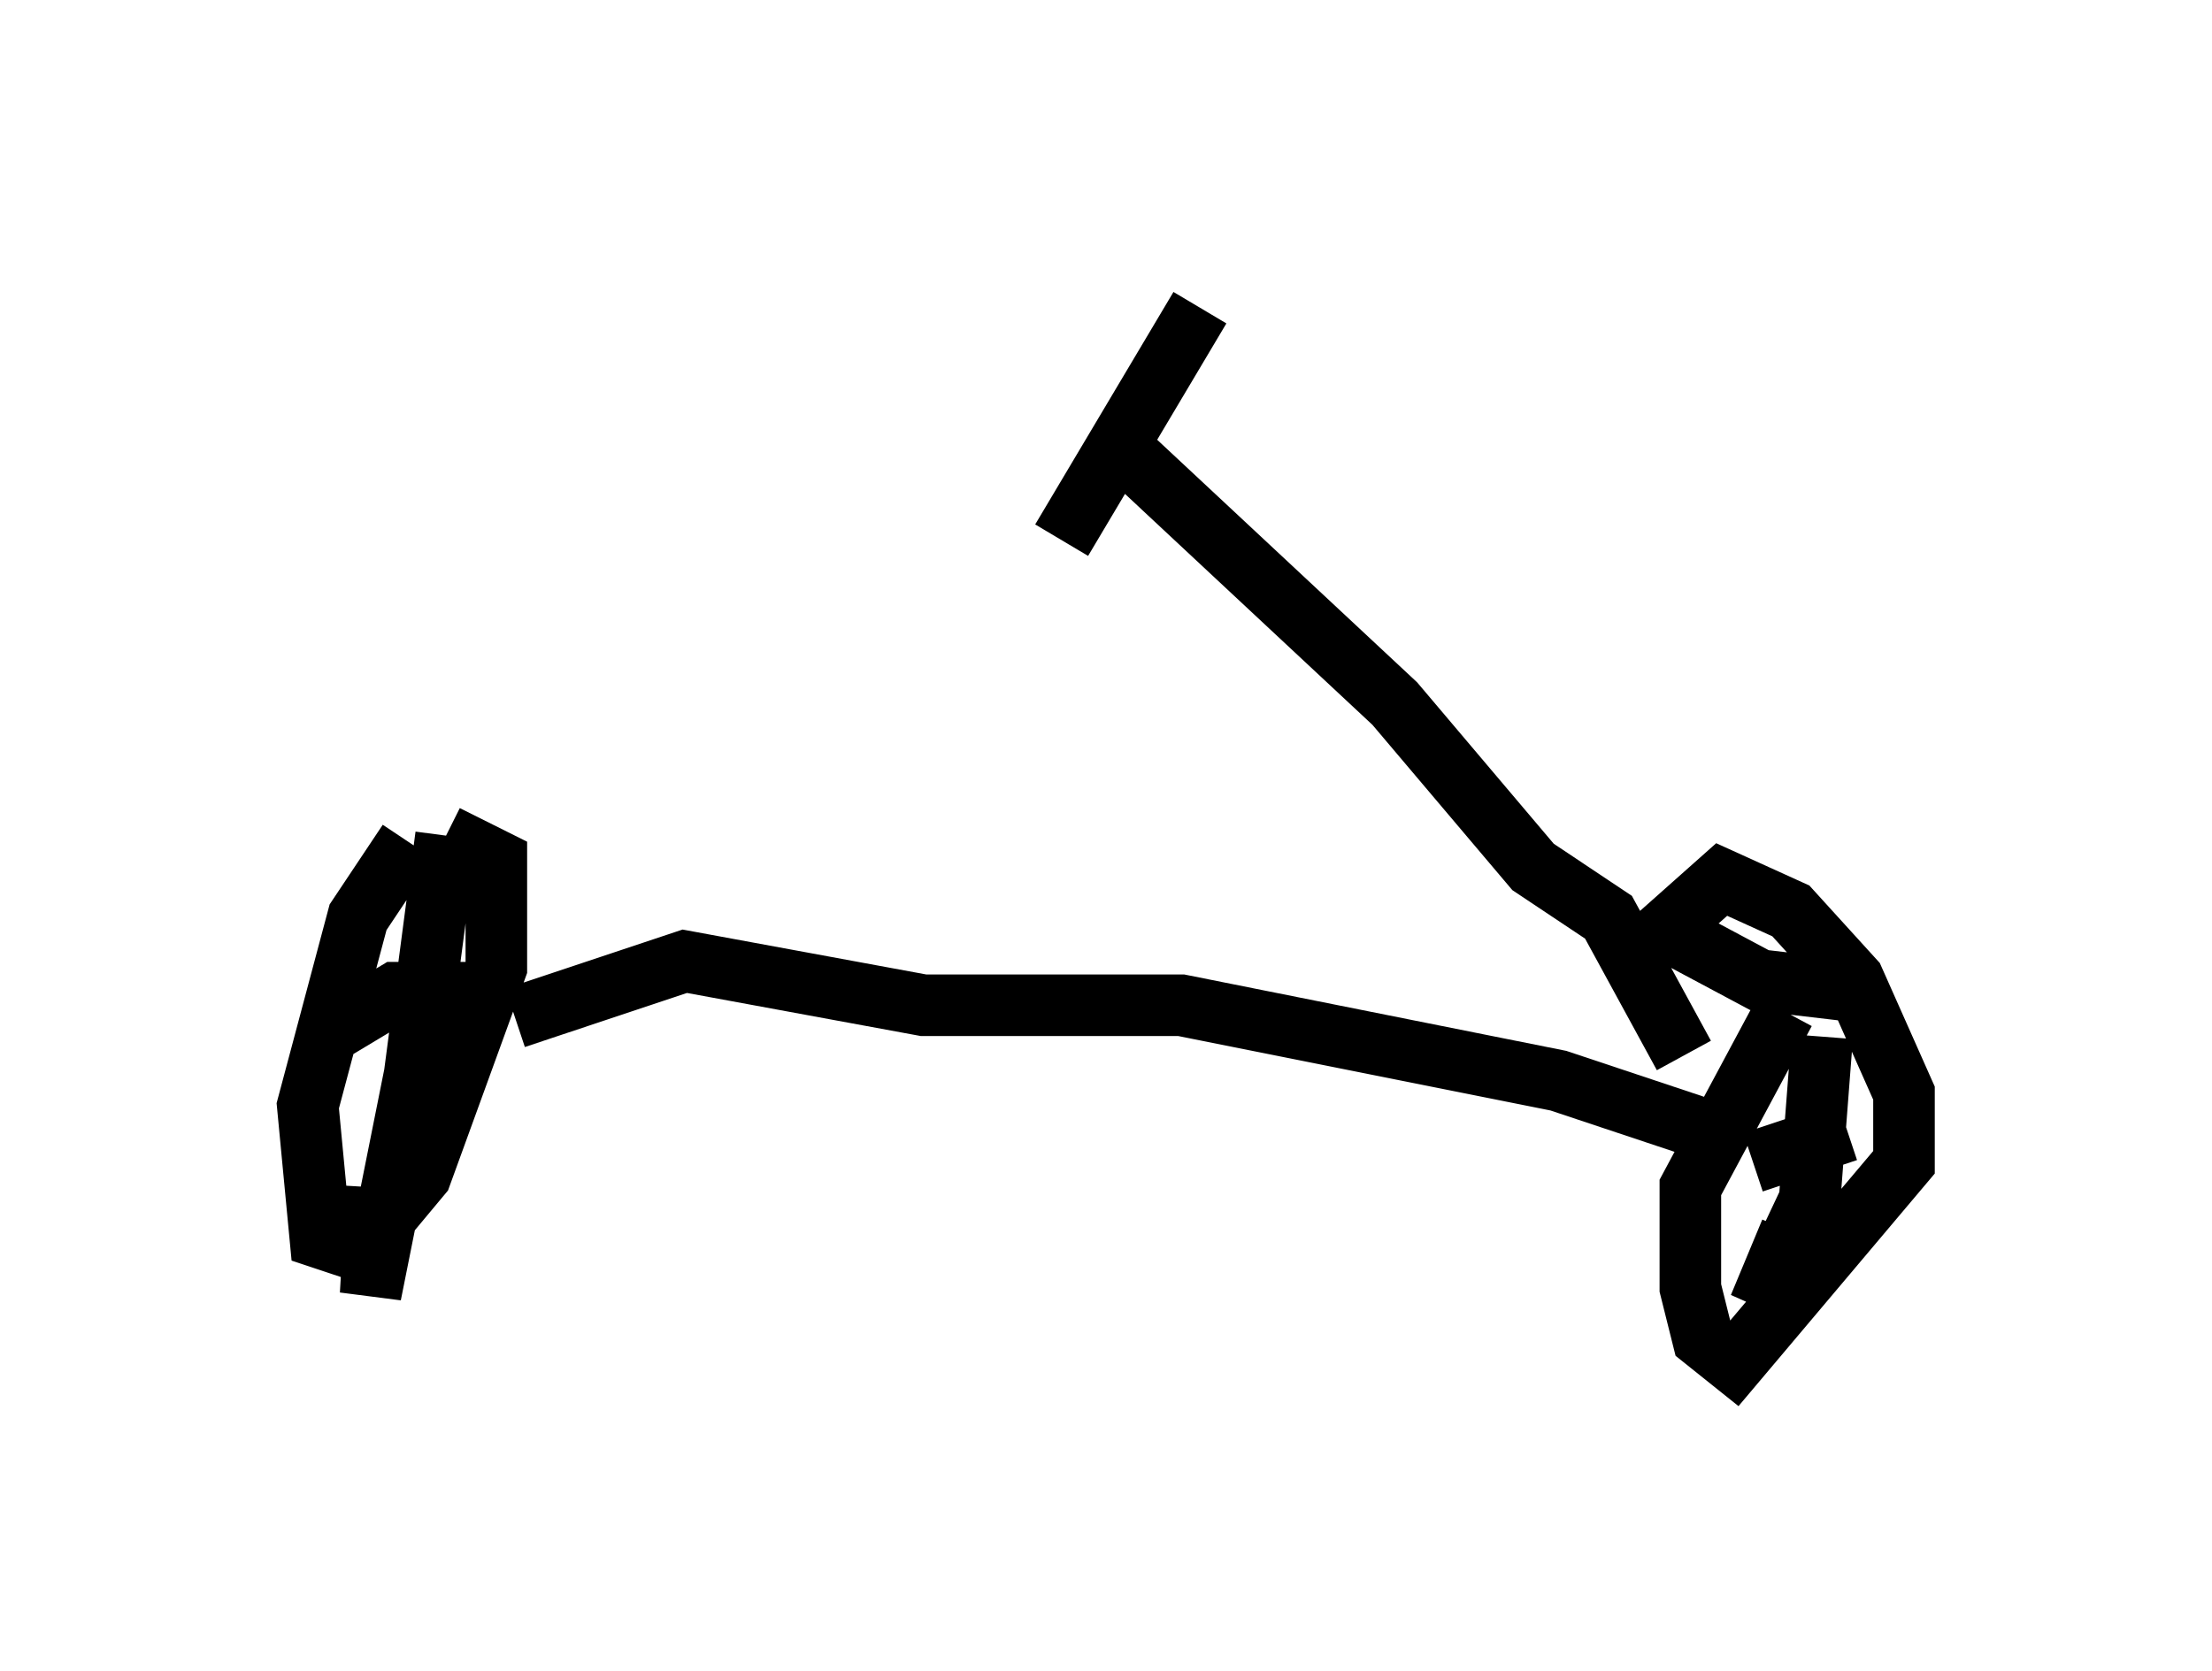 <?xml version="1.0" encoding="utf-8" ?>
<svg baseProfile="full" height="27.15" version="1.1" width="35.929" xmlns="http://www.w3.org/2000/svg" xmlns:ev="http://www.w3.org/2001/xml-events" xmlns:xlink="http://www.w3.org/1999/xlink"><defs /><rect fill="white" height="27.15" width="35.929" x="0" y="0" /><path d="M7.246, 13.371 m-0.613, 0.306 l-0.817, 1.225 -0.817, 3.063 l0.204, 2.144 0.613, 0.204 l1.021, -1.225 1.225, -3.369 l0.0, -1.735 -0.817, -0.408 m0.0, 0.0 l-0.51, 3.879 -0.715, 3.573 l0.102, -1.735 m-0.715, -2.552 l1.021, -0.613 1.531, 0.0 m0.408, 0.408 l2.756, -0.919 3.879, 0.715 l4.185, 0.0 6.125, 1.225 l2.45, 0.817 m1.225, -1.94 l-1.531, 2.858 0.0, 1.633 l0.204, 0.817 0.51, 0.408 l2.756, -3.267 0.0, -1.123 l-0.817, -1.838 -1.021, -1.123 l-1.123, -0.51 -0.919, 0.817 l1.531, 0.817 1.735, 0.204 m-1.838, 2.756 l1.531, -0.51 m-0.408, -1.531 l-0.204, 2.654 -0.817, 1.735 l0.51, -1.225 m-1.735, -2.858 l-1.225, -2.246 -1.225, -0.817 l-2.246, -2.654 -4.594, -4.288 m1.429, -2.144 l-2.246, 3.777 " fill="none" stroke="black" stroke-width="1" /></svg>
